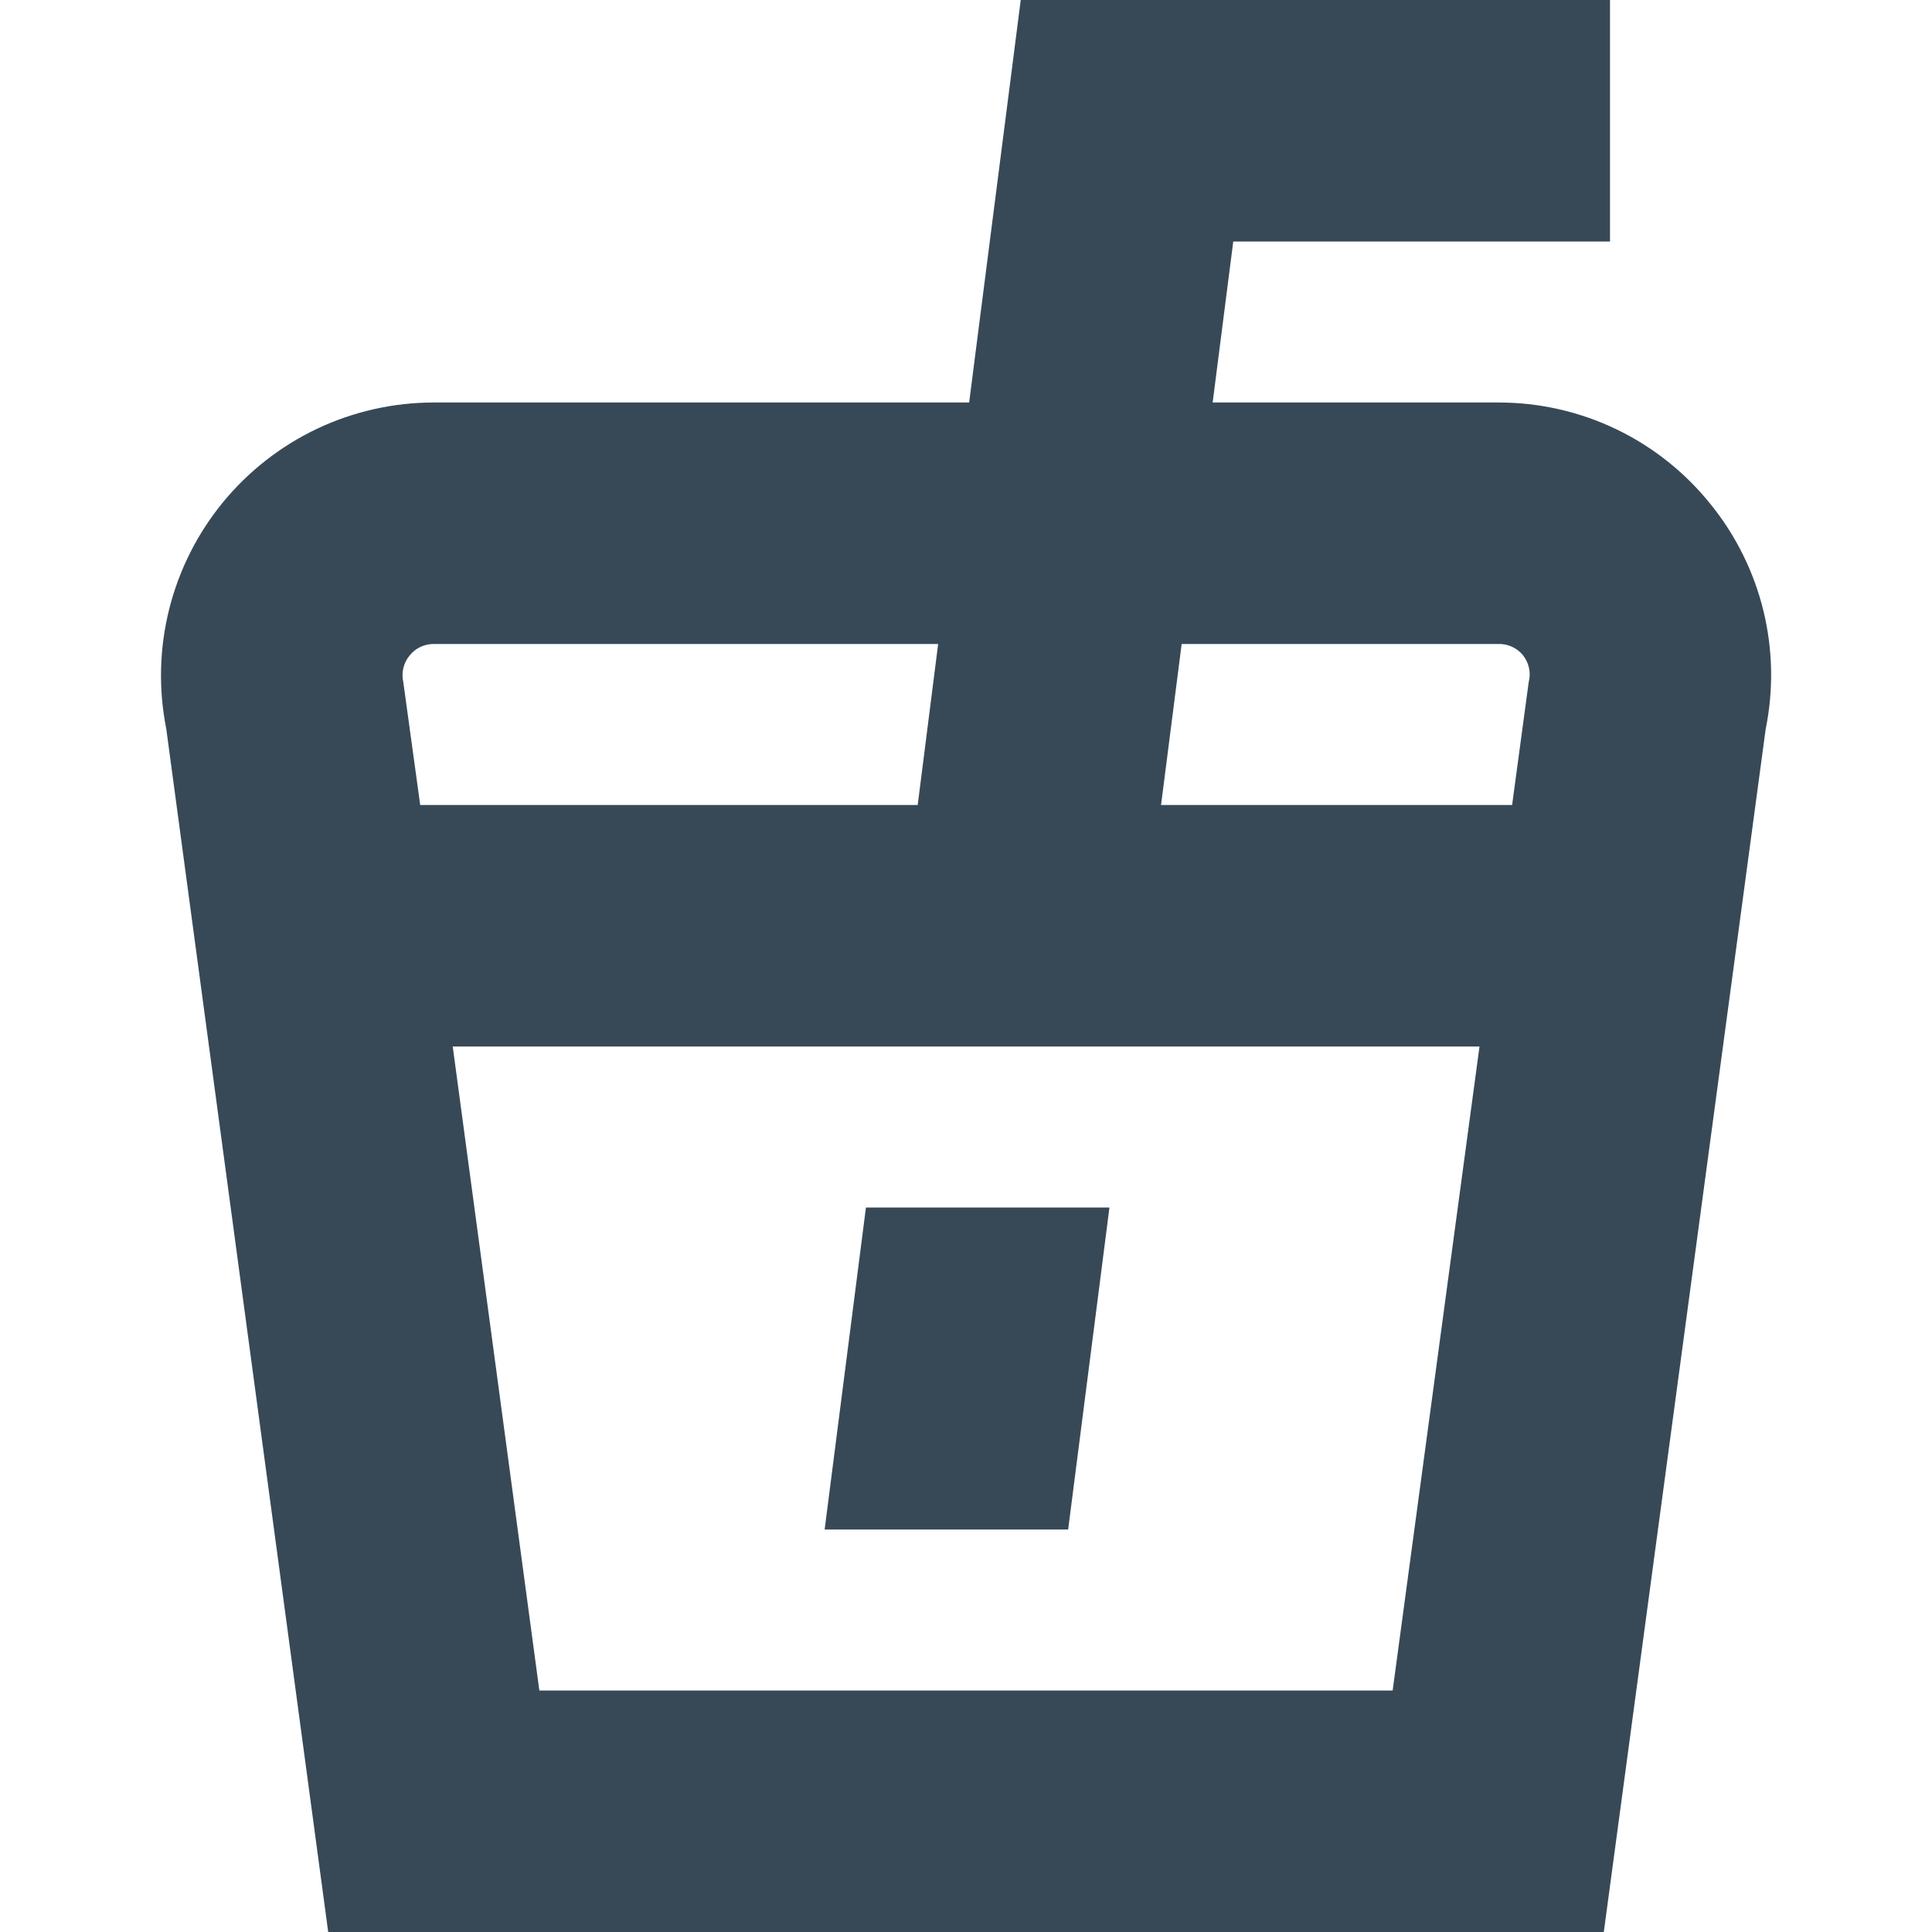 <svg width="24" height="24" viewBox="0 0 24 24" fill="none" xmlns="http://www.w3.org/2000/svg">
<g clip-path="url(#clip0_406_213)">
<path d="M21.255 6.27C20.938 5.873 20.536 5.552 20.078 5.332C19.62 5.112 19.118 4.999 18.61 5H15.064L15.32 3H20V0H12.68L12.039 5H5.39C4.889 5 4.394 5.111 3.941 5.325C3.488 5.54 3.088 5.852 2.77 6.239C2.452 6.627 2.224 7.08 2.102 7.566C1.98 8.052 1.967 8.559 2.065 9.051L4.077 24H19.923L21.934 9.056C22.033 8.57 22.023 8.069 21.906 7.587C21.788 7.106 21.566 6.656 21.255 6.27ZM18.61 8C18.669 7.998 18.728 8.009 18.782 8.034C18.835 8.058 18.883 8.095 18.92 8.141C18.956 8.187 18.982 8.241 18.994 8.299C19.007 8.357 19.005 8.417 18.99 8.474L18.784 10H14.423L14.679 8H18.61ZM5.086 8.146C5.122 8.1 5.168 8.062 5.221 8.037C5.274 8.012 5.332 7.999 5.39 8H11.654L11.4 10H5.22L5.01 8.474C4.997 8.417 4.997 8.358 5.01 8.301C5.023 8.244 5.049 8.191 5.086 8.146ZM6.7 21L5.624 13H18.379L17.3 21H6.7ZM10.757 15H13.782L13.269 19H10.244L10.757 15Z" fill="#374957"/>
</g>
<defs>
<clipPath id="clip0_406_213">
<rect width="24" height="24" fill="white"/>
</clipPath>
</defs>
</svg>
